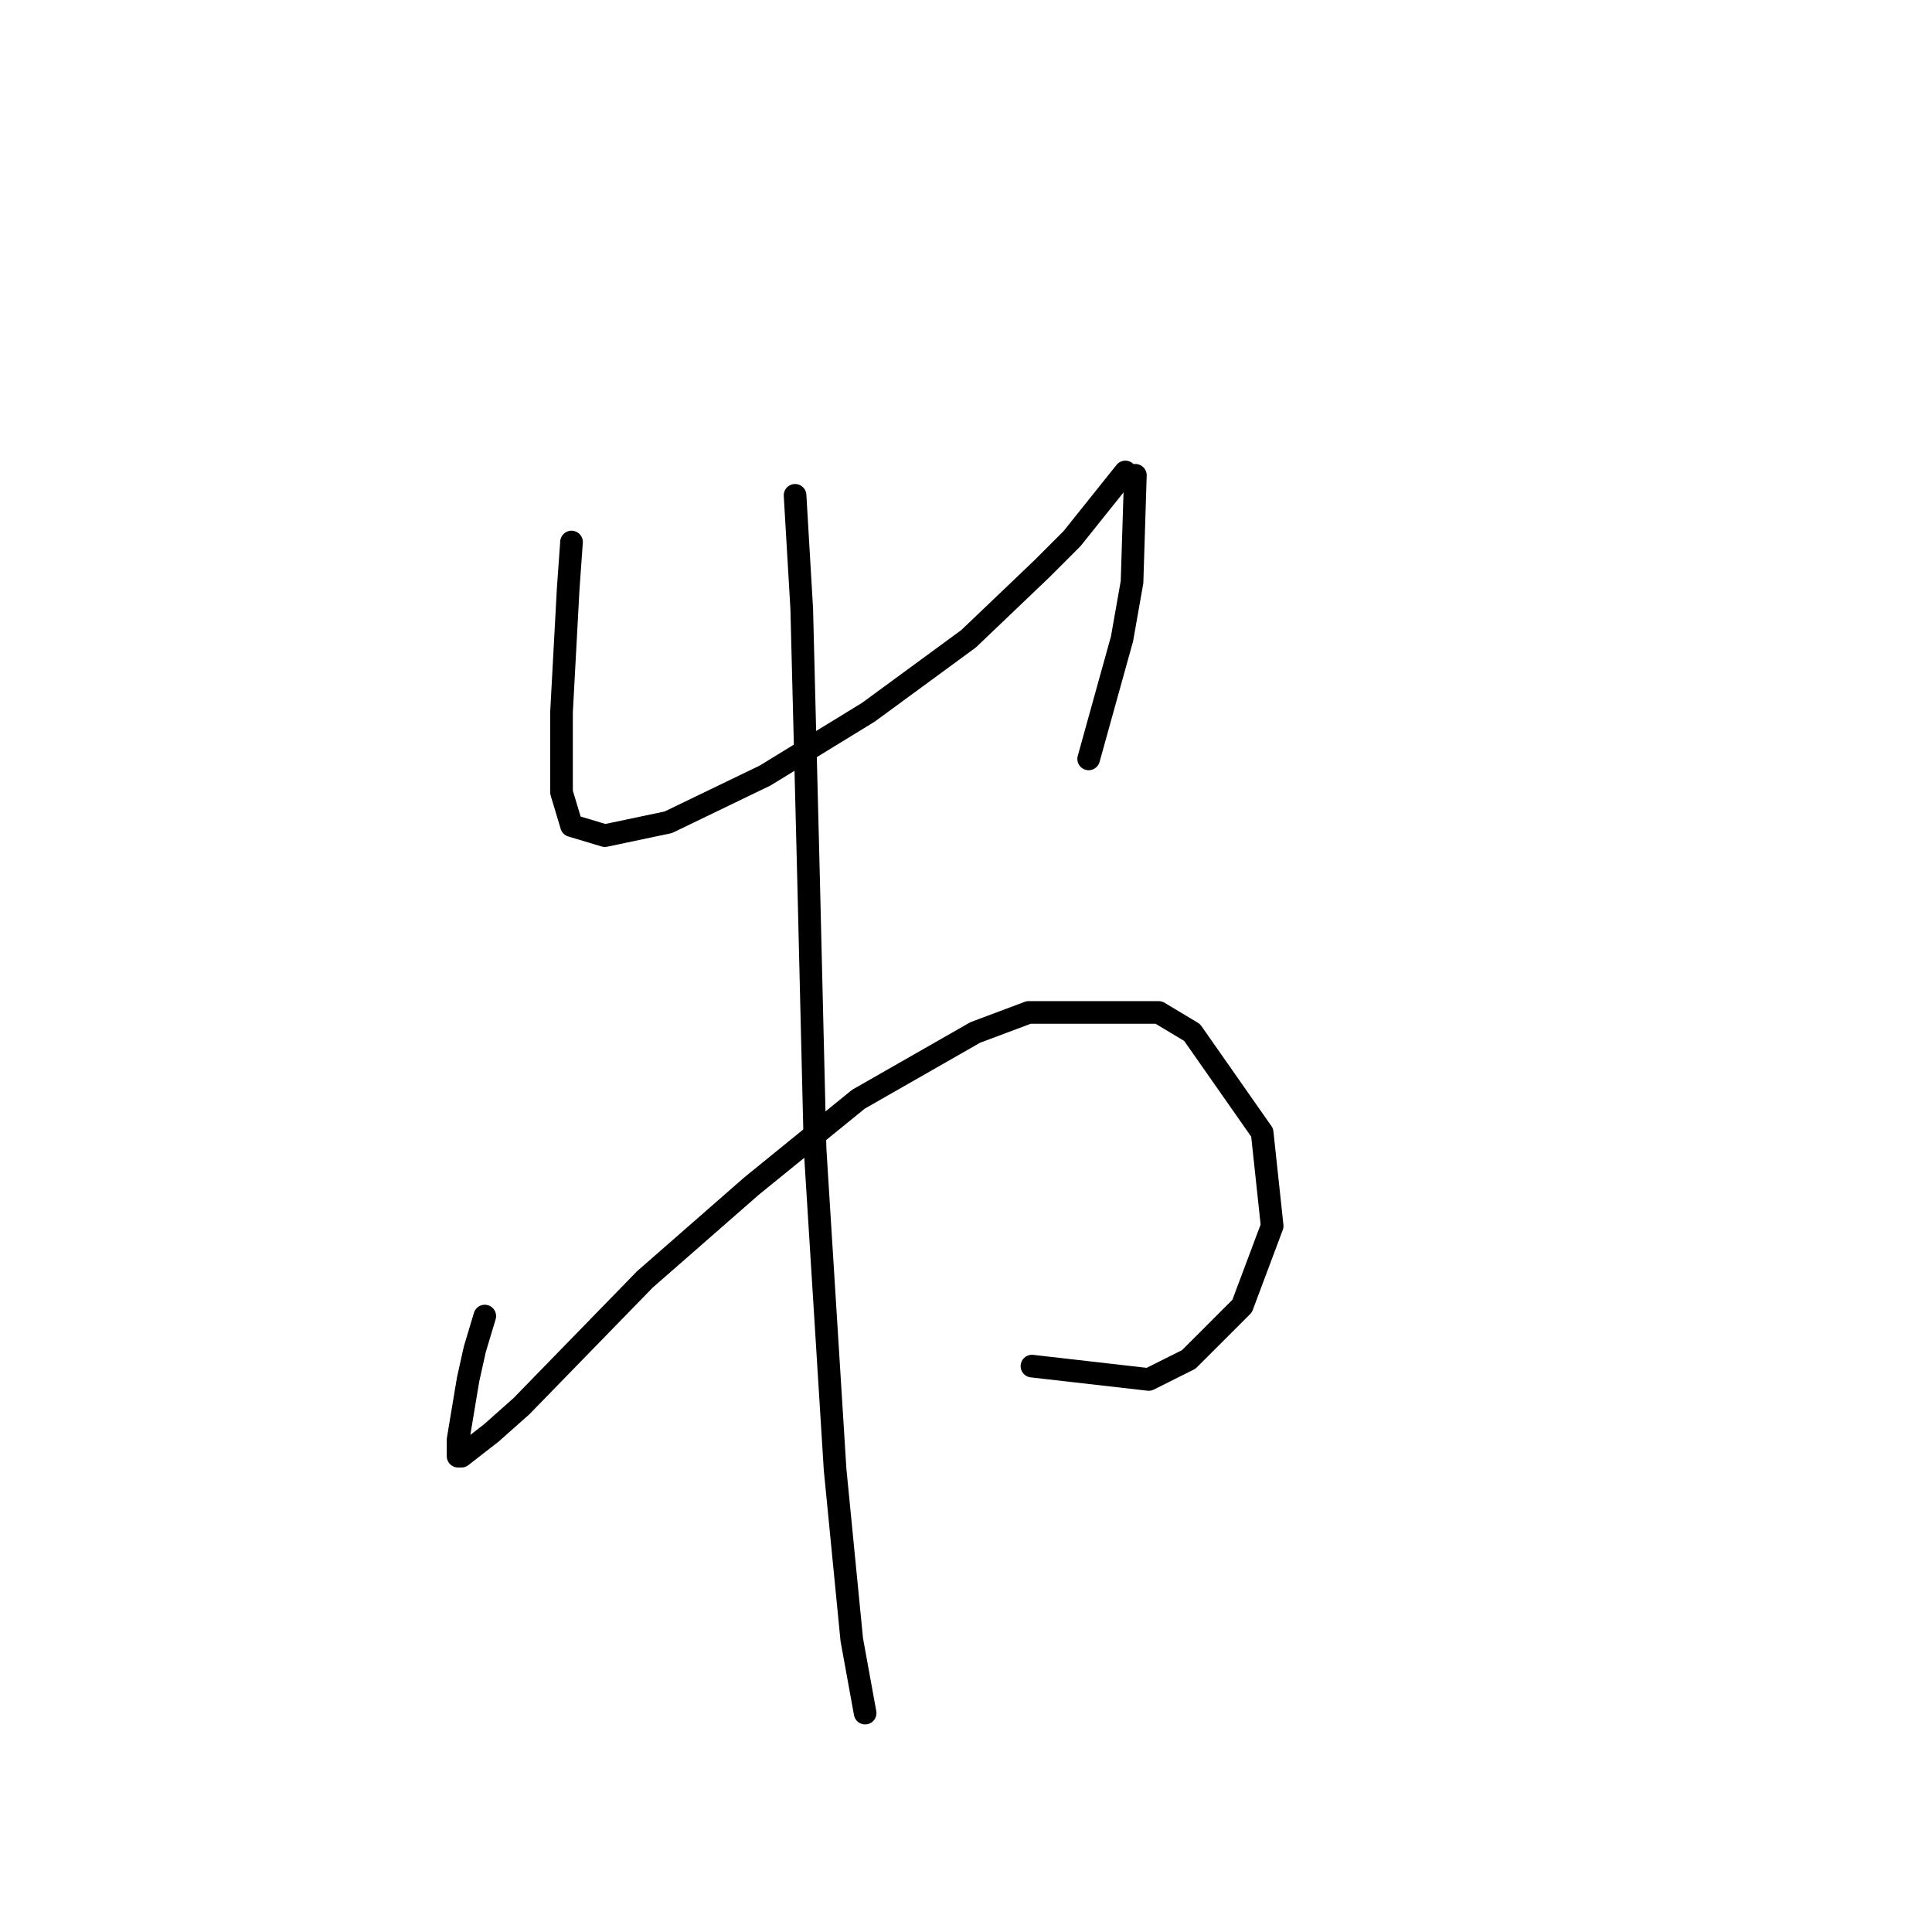 <?xml version="1.0" standalone="no"?>
    <svg width="256" height="256" xmlns="http://www.w3.org/2000/svg" version="1.1">
    <polyline stroke="black" stroke-width="3" stroke-linecap="round" fill="transparent" stroke-linejoin="round" points="75.73 71.822 75.288 78.011 74.404 94.369 74.404 102.326 74.404 104.979 75.73 109.4 80.151 110.726 88.551 108.957 101.371 102.768 115.076 94.369 128.338 84.643 138.064 75.359 142.043 71.38 149.117 62.538 149.117 62.538 " />
        <polyline stroke="black" stroke-width="3" stroke-linecap="round" fill="transparent" stroke-linejoin="round" points="150.443 62.98 150.001 77.127 148.674 84.643 144.254 100.558 144.254 100.558 " />
        <polyline stroke="black" stroke-width="3" stroke-linecap="round" fill="transparent" stroke-linejoin="round" points="64.236 174.386 62.91 178.807 62.026 182.786 60.699 190.743 60.699 192.07 60.699 192.954 61.141 192.954 65.12 189.859 69.099 186.323 85.456 169.523 99.603 157.145 113.75 145.651 129.223 136.809 136.296 134.156 153.537 134.156 157.958 136.809 167.242 150.071 168.568 162.45 164.59 173.06 157.516 180.133 152.211 182.786 136.738 181.017 136.738 181.017 " />
        <polyline stroke="black" stroke-width="3" stroke-linecap="round" fill="transparent" stroke-linejoin="round" points="105.35 65.633 106.234 80.664 107.118 115.589 108.003 152.282 110.655 194.722 112.865 217.269 114.634 226.994 114.634 226.994 " />
        </svg>
